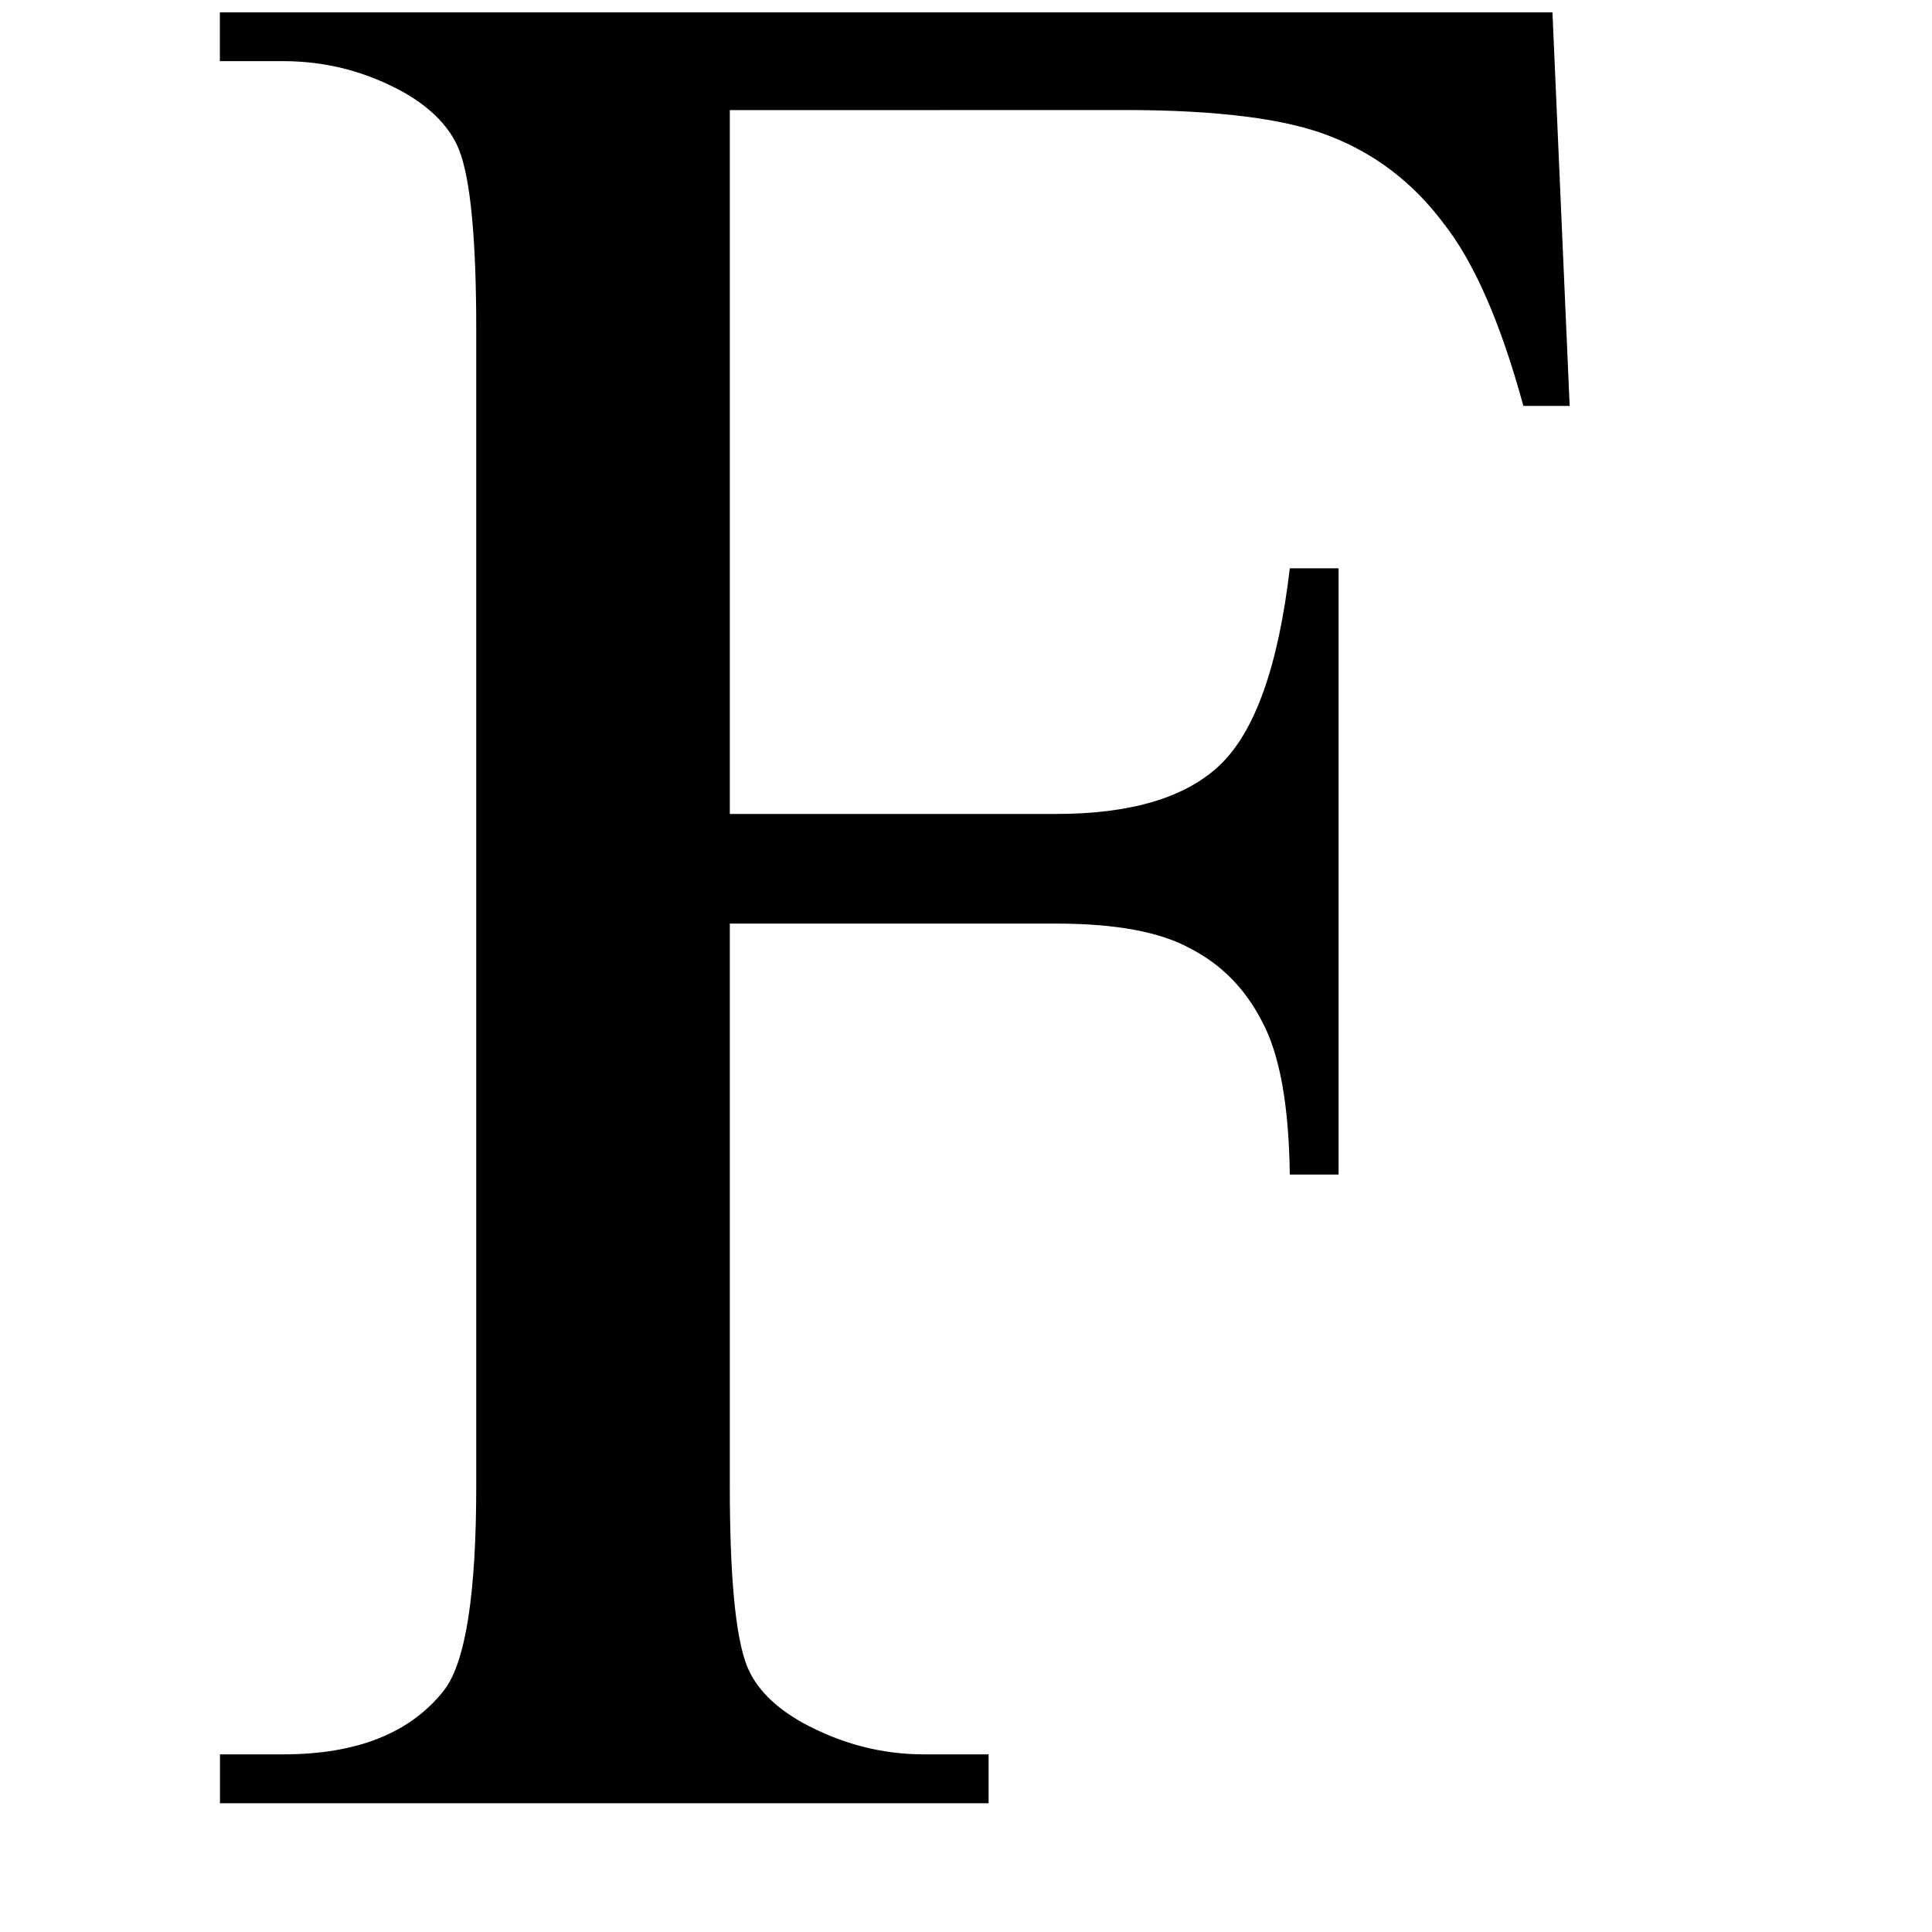 <svg xmlns="http://www.w3.org/2000/svg" width="20" height="20"><path d="M7.555 1.14v7.286h3.377q1.162 0 1.695-.505.547-.52.725-2.038h.505v6.276h-.505q-.014-1.08-.288-1.586-.26-.506-.738-.752-.465-.26-1.394-.26H7.555v5.824q0 1.409.177 1.86.137.342.575.588.601.328 1.257.328h.67v.506H2.277v-.506h.657q1.148 0 1.668-.67.328-.438.328-2.106V3.41q0-1.408-.178-1.86-.137-.341-.56-.587Q3.603.633 2.933.633h-.657V.128h13.795l.178 4.074h-.479q-.355-1.299-.834-1.9-.464-.616-1.162-.89-.683-.273-2.132-.273z" aria-label="F" font-size="28" font-family="serif" fill="currentColor"/></svg>